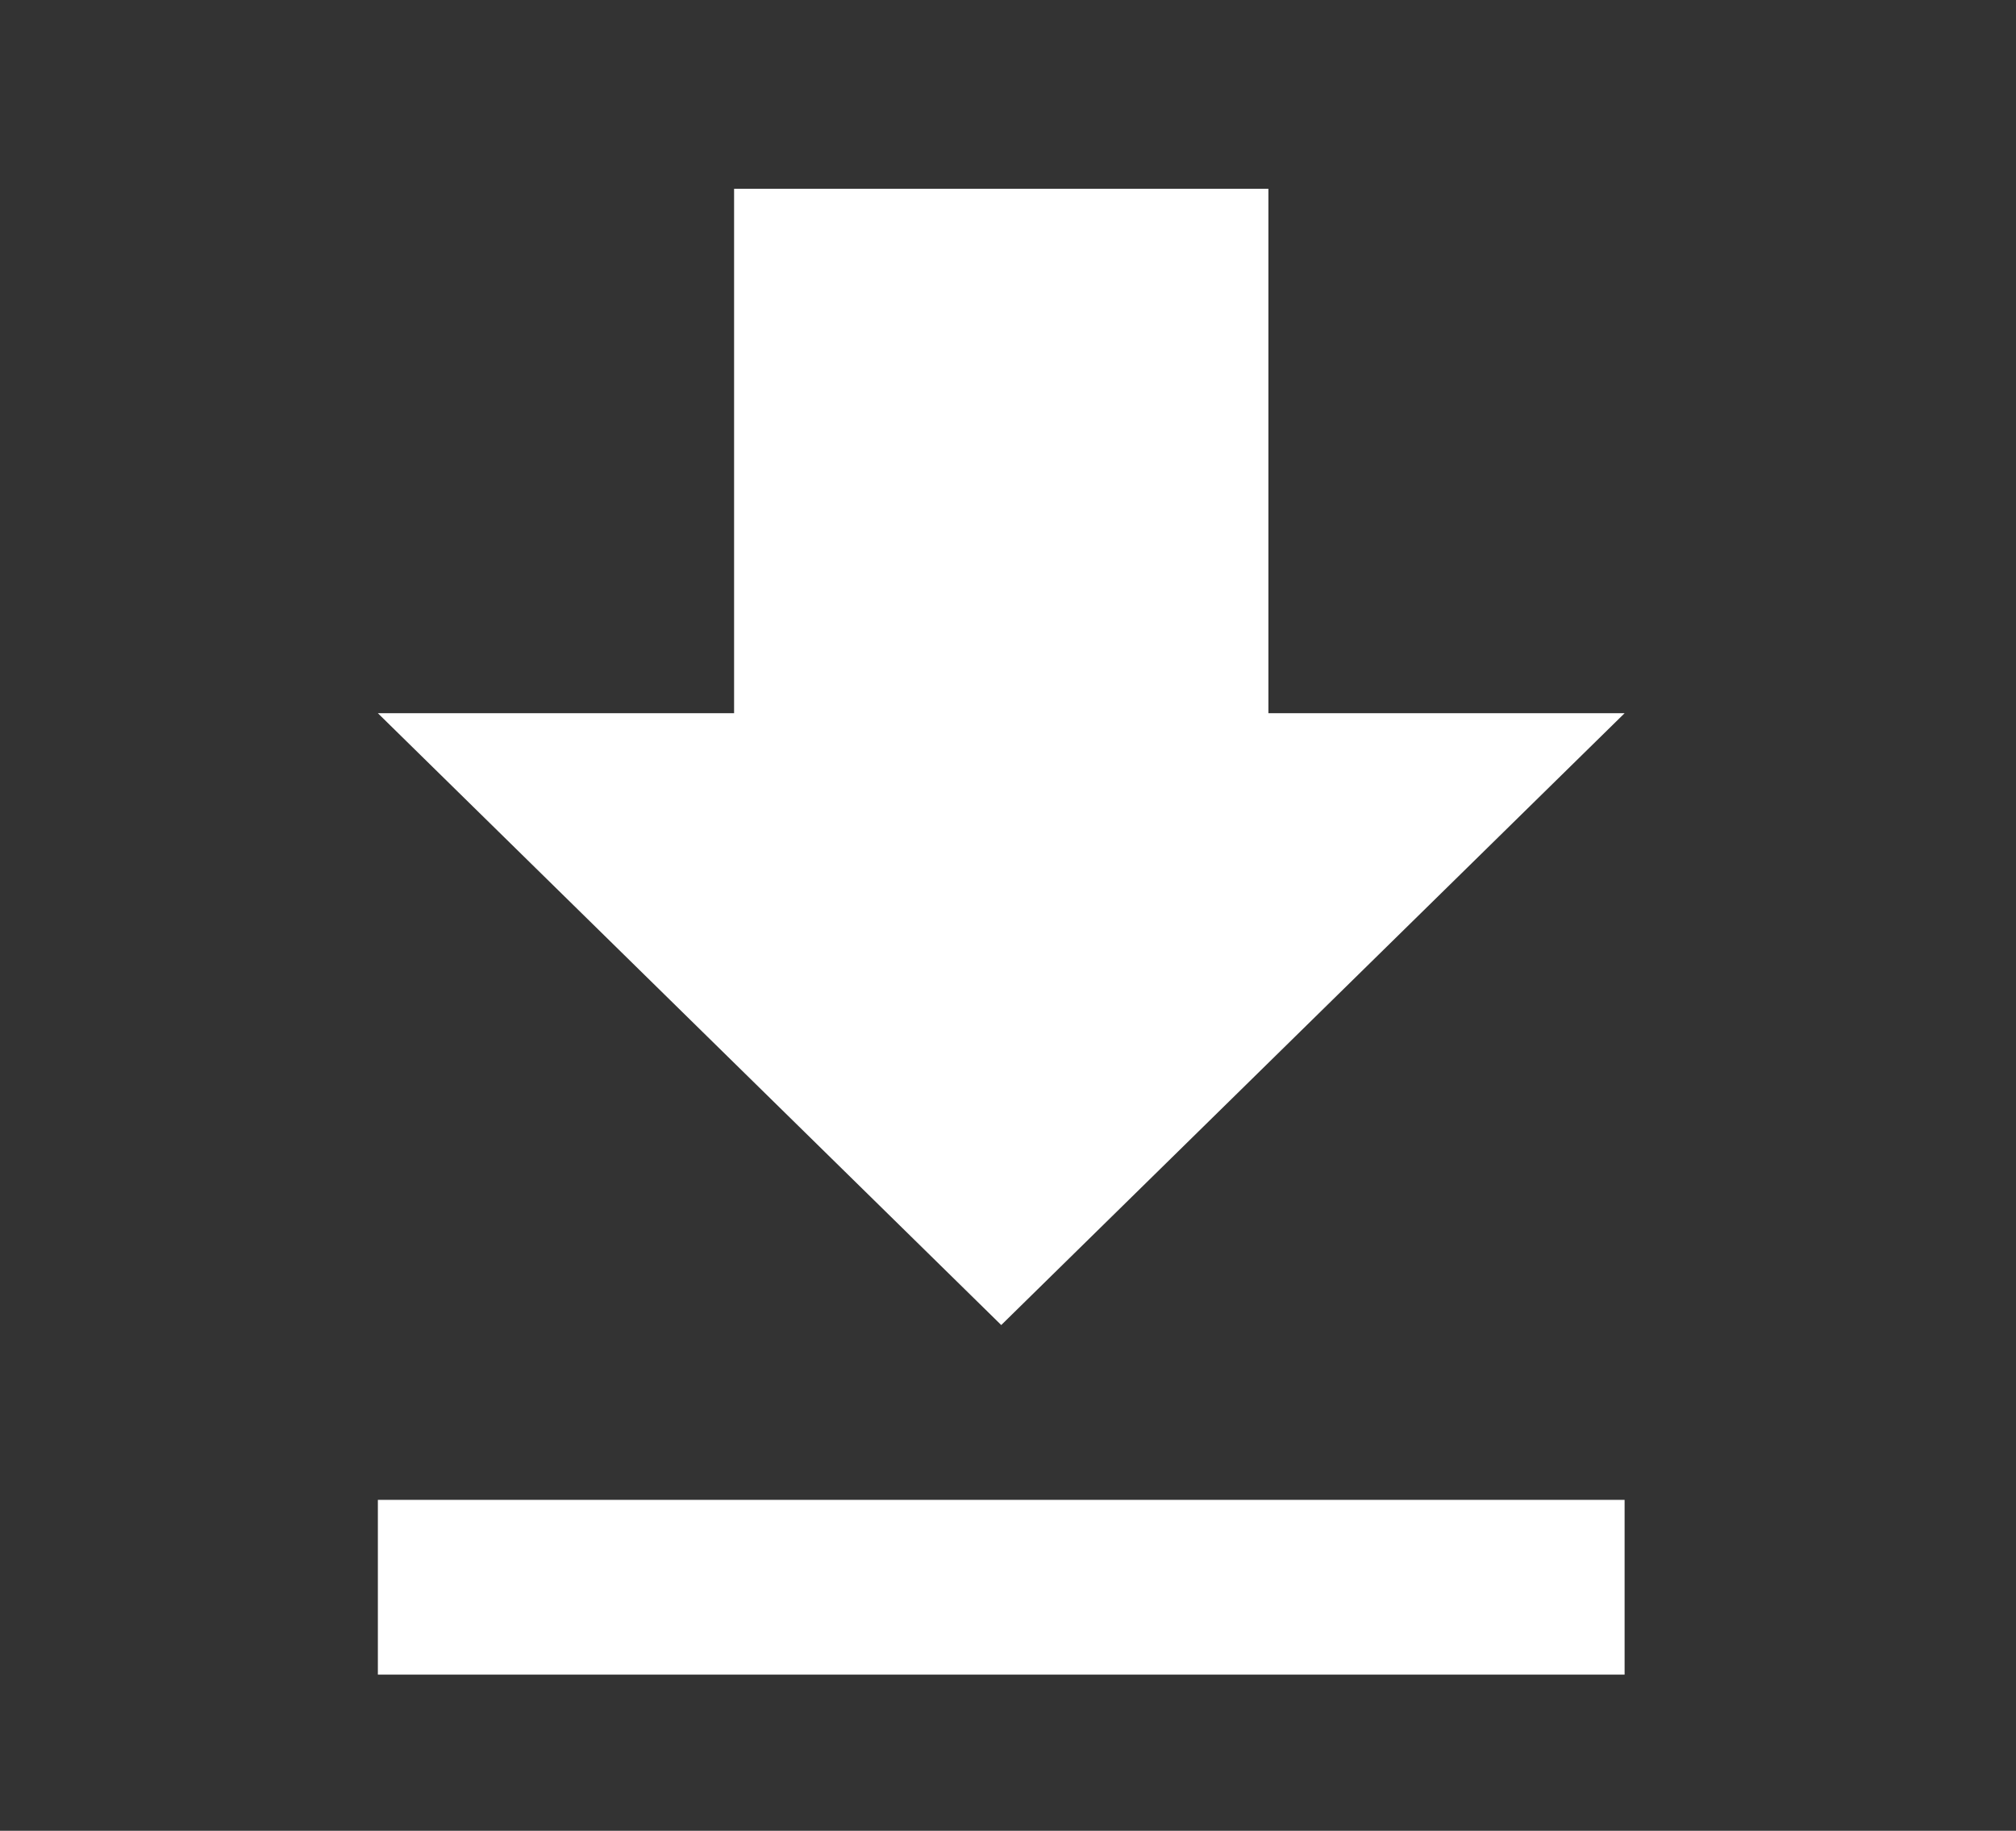<?xml version="1.0" encoding="UTF-8" standalone="no"?><!DOCTYPE svg PUBLIC "-//W3C//DTD SVG 1.1//EN" "http://www.w3.org/Graphics/SVG/1.1/DTD/svg11.dtd"><svg width="100%" height="100%" viewBox="0 0 76 69" version="1.1" xmlns="http://www.w3.org/2000/svg" xmlns:xlink="http://www.w3.org/1999/xlink" xml:space="preserve" style="fill-rule:evenodd;clip-rule:evenodd;stroke-linejoin:round;stroke-miterlimit:1.414;"><rect x="0" y="0" width="76" height="69" fill="#333333" stroke="none"/><rect id="Artboard1" x="0.109" y="0.058" width="75" height="68" style="fill:none;"/><path id="Shape" d="M61.245,26.88l-13.428,0l0,-19.765l-20.143,0l0,19.765l-13.429,0l23.5,23.059l23.5,-23.059Zm-47,29.647l0,6.588l47,0l0,-6.588l-47,0Z" style="fill:#fff;"/></svg>